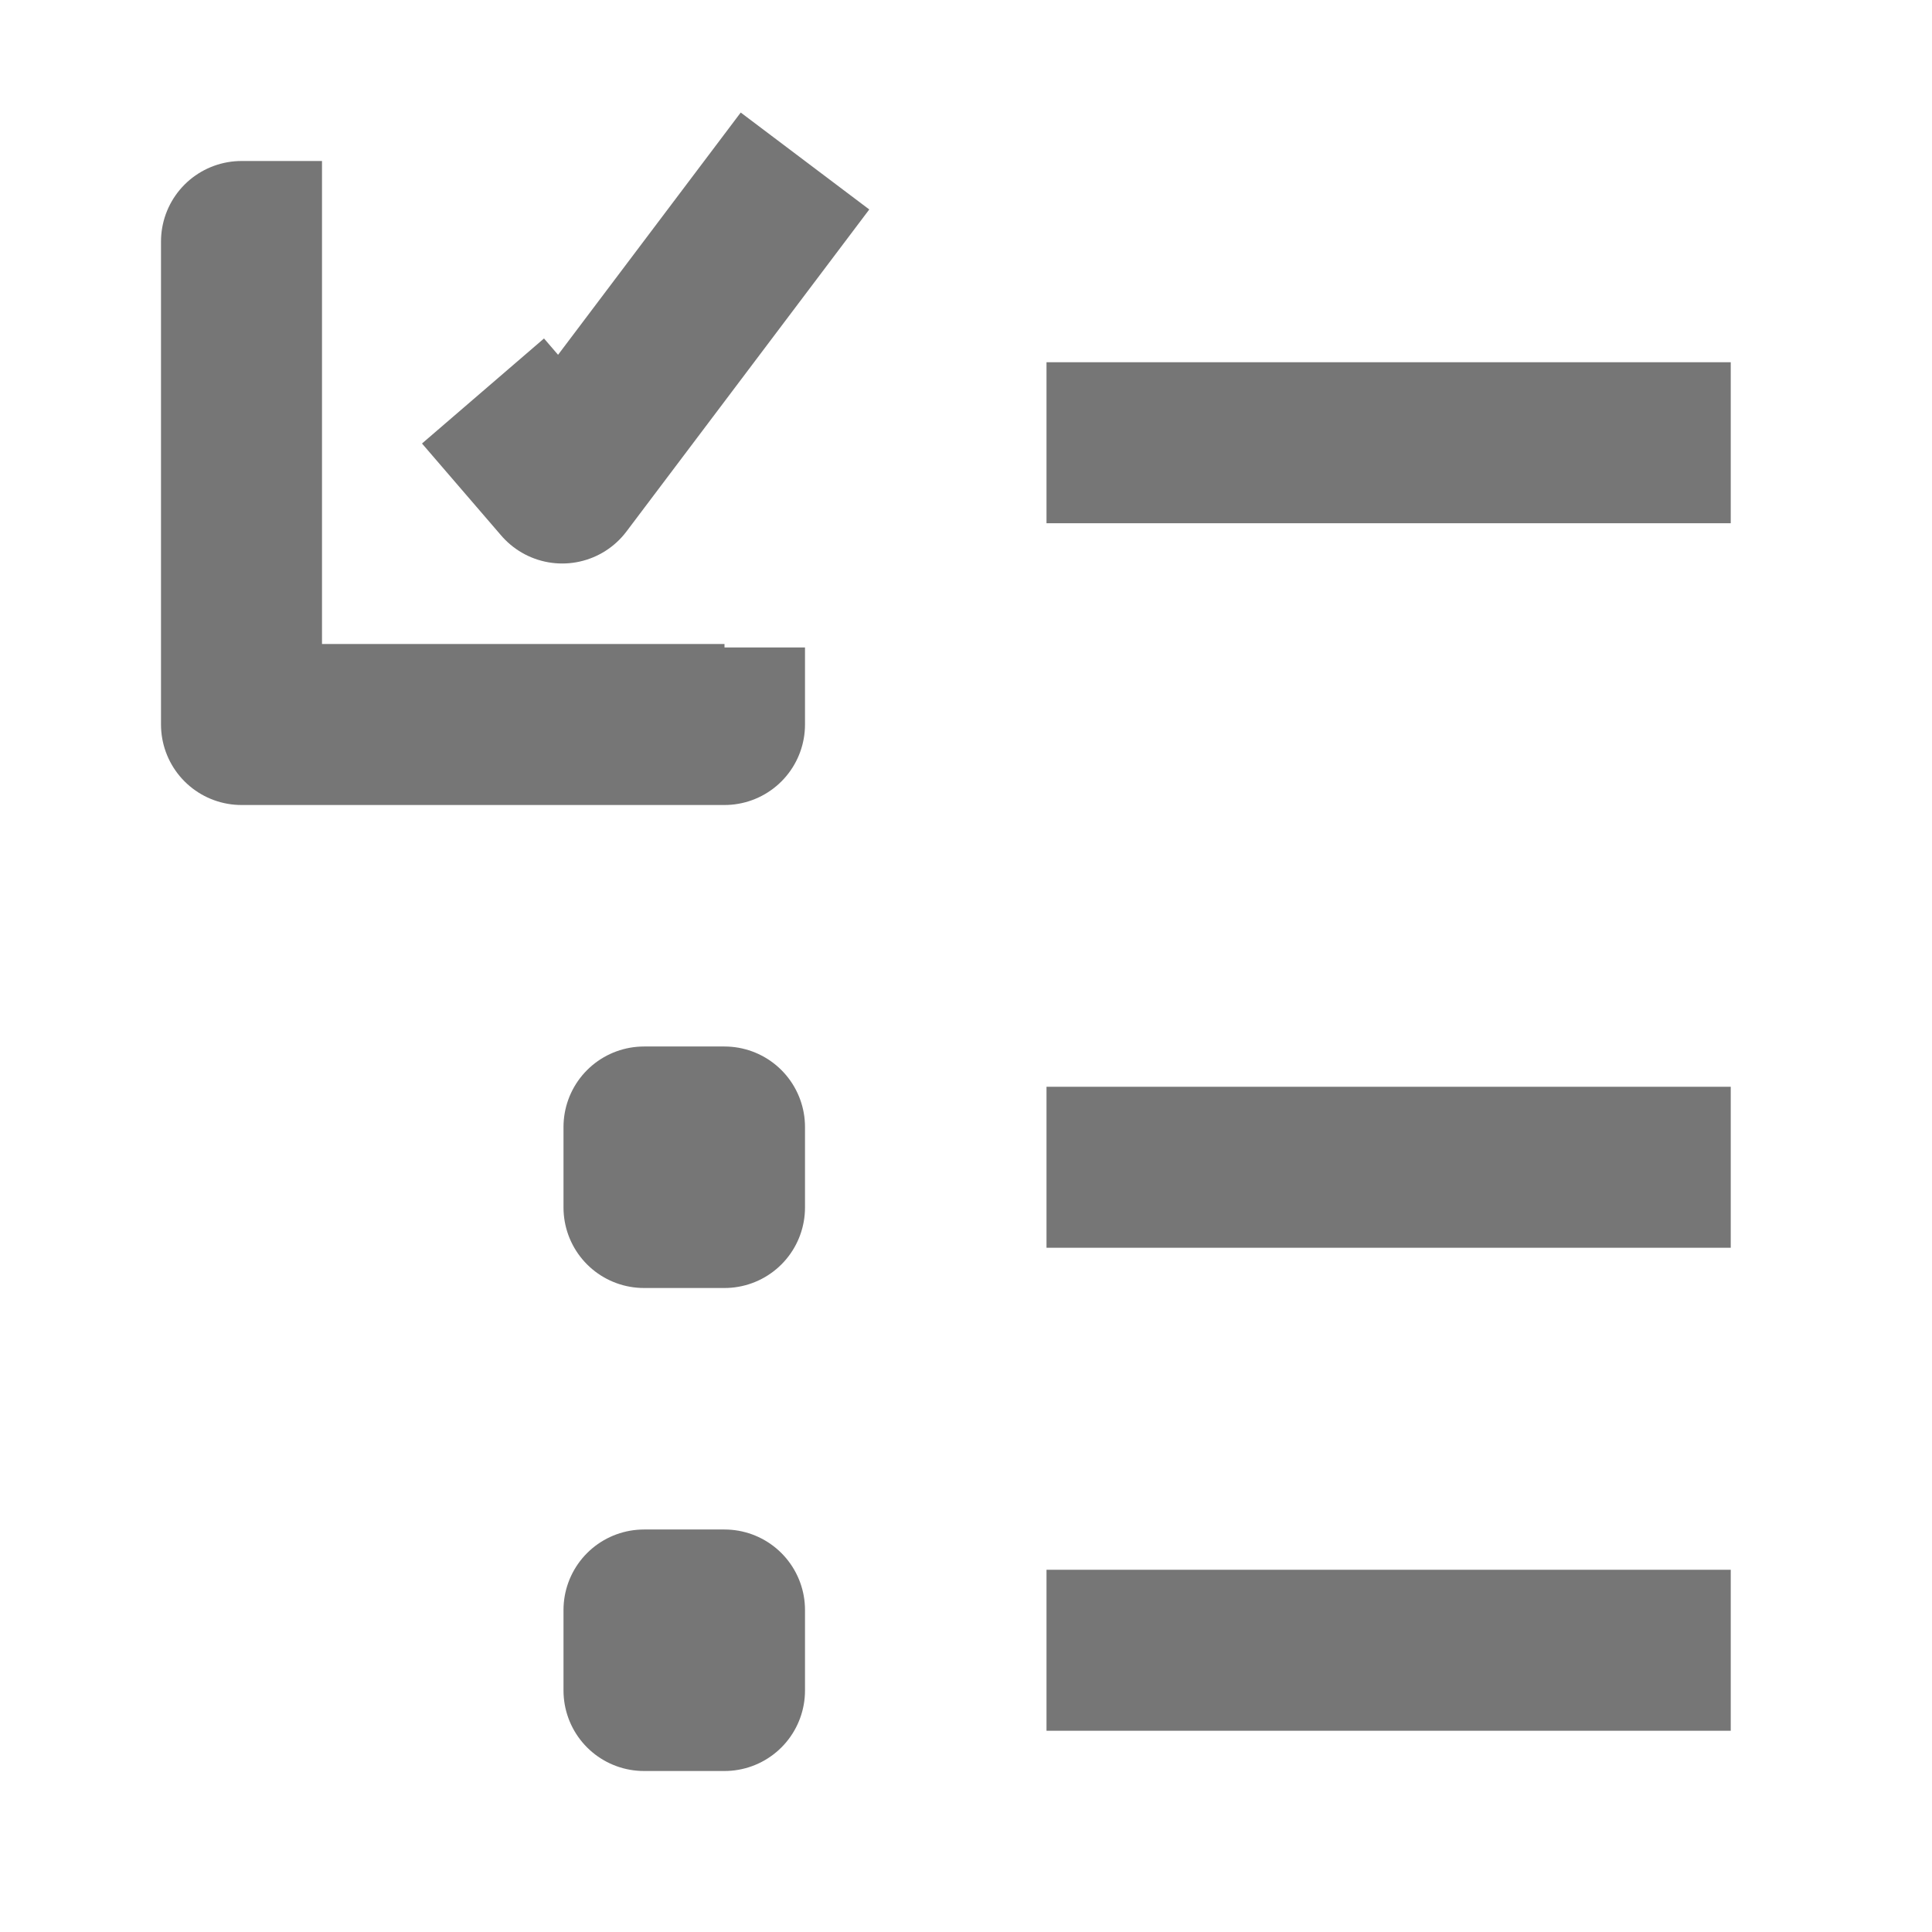 <svg xmlns="http://www.w3.org/2000/svg" width="24" height="24" fill="none" stroke="#767676" stroke-width="2">
    <path d="M21.5 5.5H13m8.5 9H13m8.5 6H13" strokeLinecap="round" stroke-linejoin="round"/>
    <path d="M8 15v-1h1v1zm0 6v-1h1v1z" stroke-linejoin="round"/>
    <path d="M9 8.043V9H3V3h1m6-1L6.984 6 6 4.857" stroke-linejoin="round" strokeLinecap="round"/>
</svg>